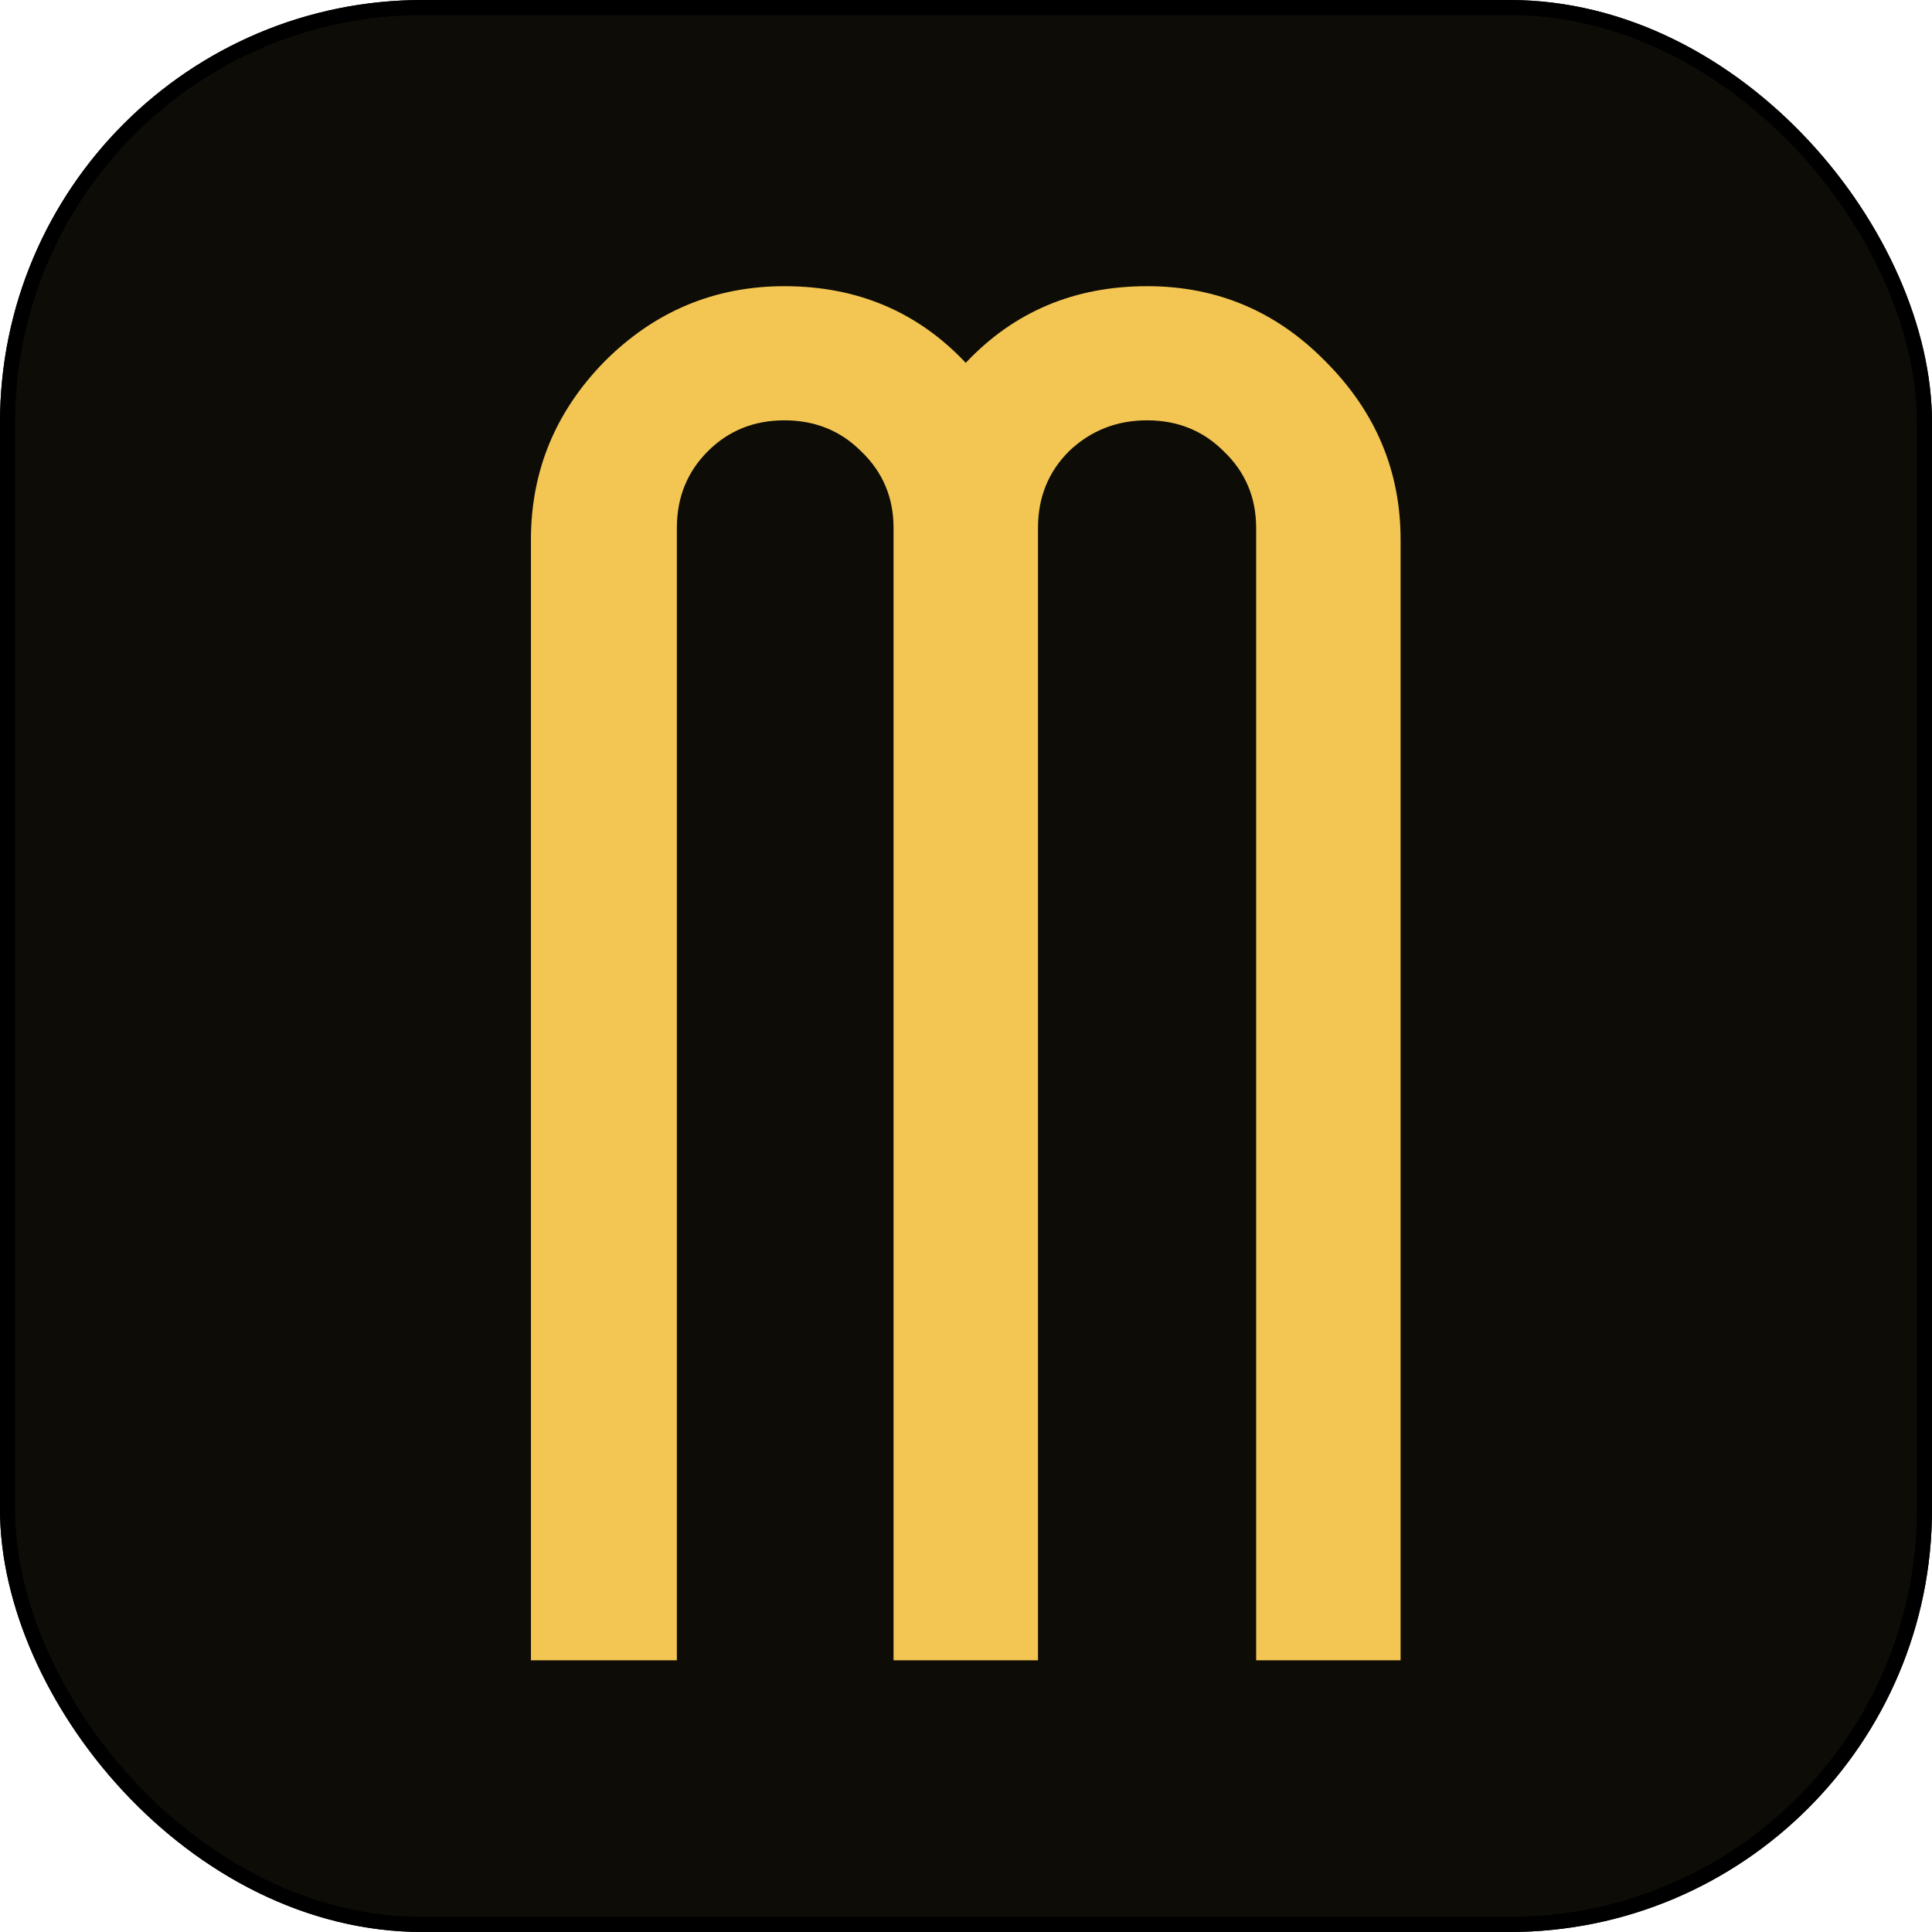 <svg xmlns="http://www.w3.org/2000/svg" width="128" height="128"><svg width="128" height="128" viewBox="0 0 128 128" fill="none" xmlns="http://www.w3.org/2000/svg"><g clip-path="url('#clip0_3310_2')"><rect width="128" height="128" rx="28" fill="#0E0C07"/><path d="M75.996 18.96c4.623 0 8.561 1.661 11.817 4.981 3.32 3.32 4.98 7.26 4.98 11.817V159h-9.57V34.977c0-2.019-.716-3.711-2.149-5.079-1.367-1.367-3.06-2.05-5.078-2.05-2.018 0-3.743.683-5.176 2.05-1.367 1.368-2.05 3.06-2.05 5.079V159H59.2V34.977c0-2.019-.717-3.711-2.15-5.079-1.366-1.367-3.06-2.05-5.077-2.05-2.019 0-3.711.683-5.078 2.05-1.368 1.368-2.051 3.06-2.051 5.079V159h-9.668V35.758c0-4.558 1.627-8.496 4.883-11.817 3.32-3.32 7.291-4.98 11.914-4.98 4.817 0 8.821 1.693 12.011 5.078 3.19-3.385 7.194-5.078 12.012-5.078Z" fill="#F3C653"/><path fill="#0E0C07" d="M30 110h68v18H30z"/></g><rect x=".5" y=".5" width="127" height="127" rx="27.5" stroke="#000" stroke-linejoin="round"/><defs><clipPath id="SvgjsClipPath1000"><rect width="128" height="128" rx="28" fill="#fff"/></clipPath></defs></svg><style>@media (prefers-color-scheme:light){:root{filter:none}}</style></svg>